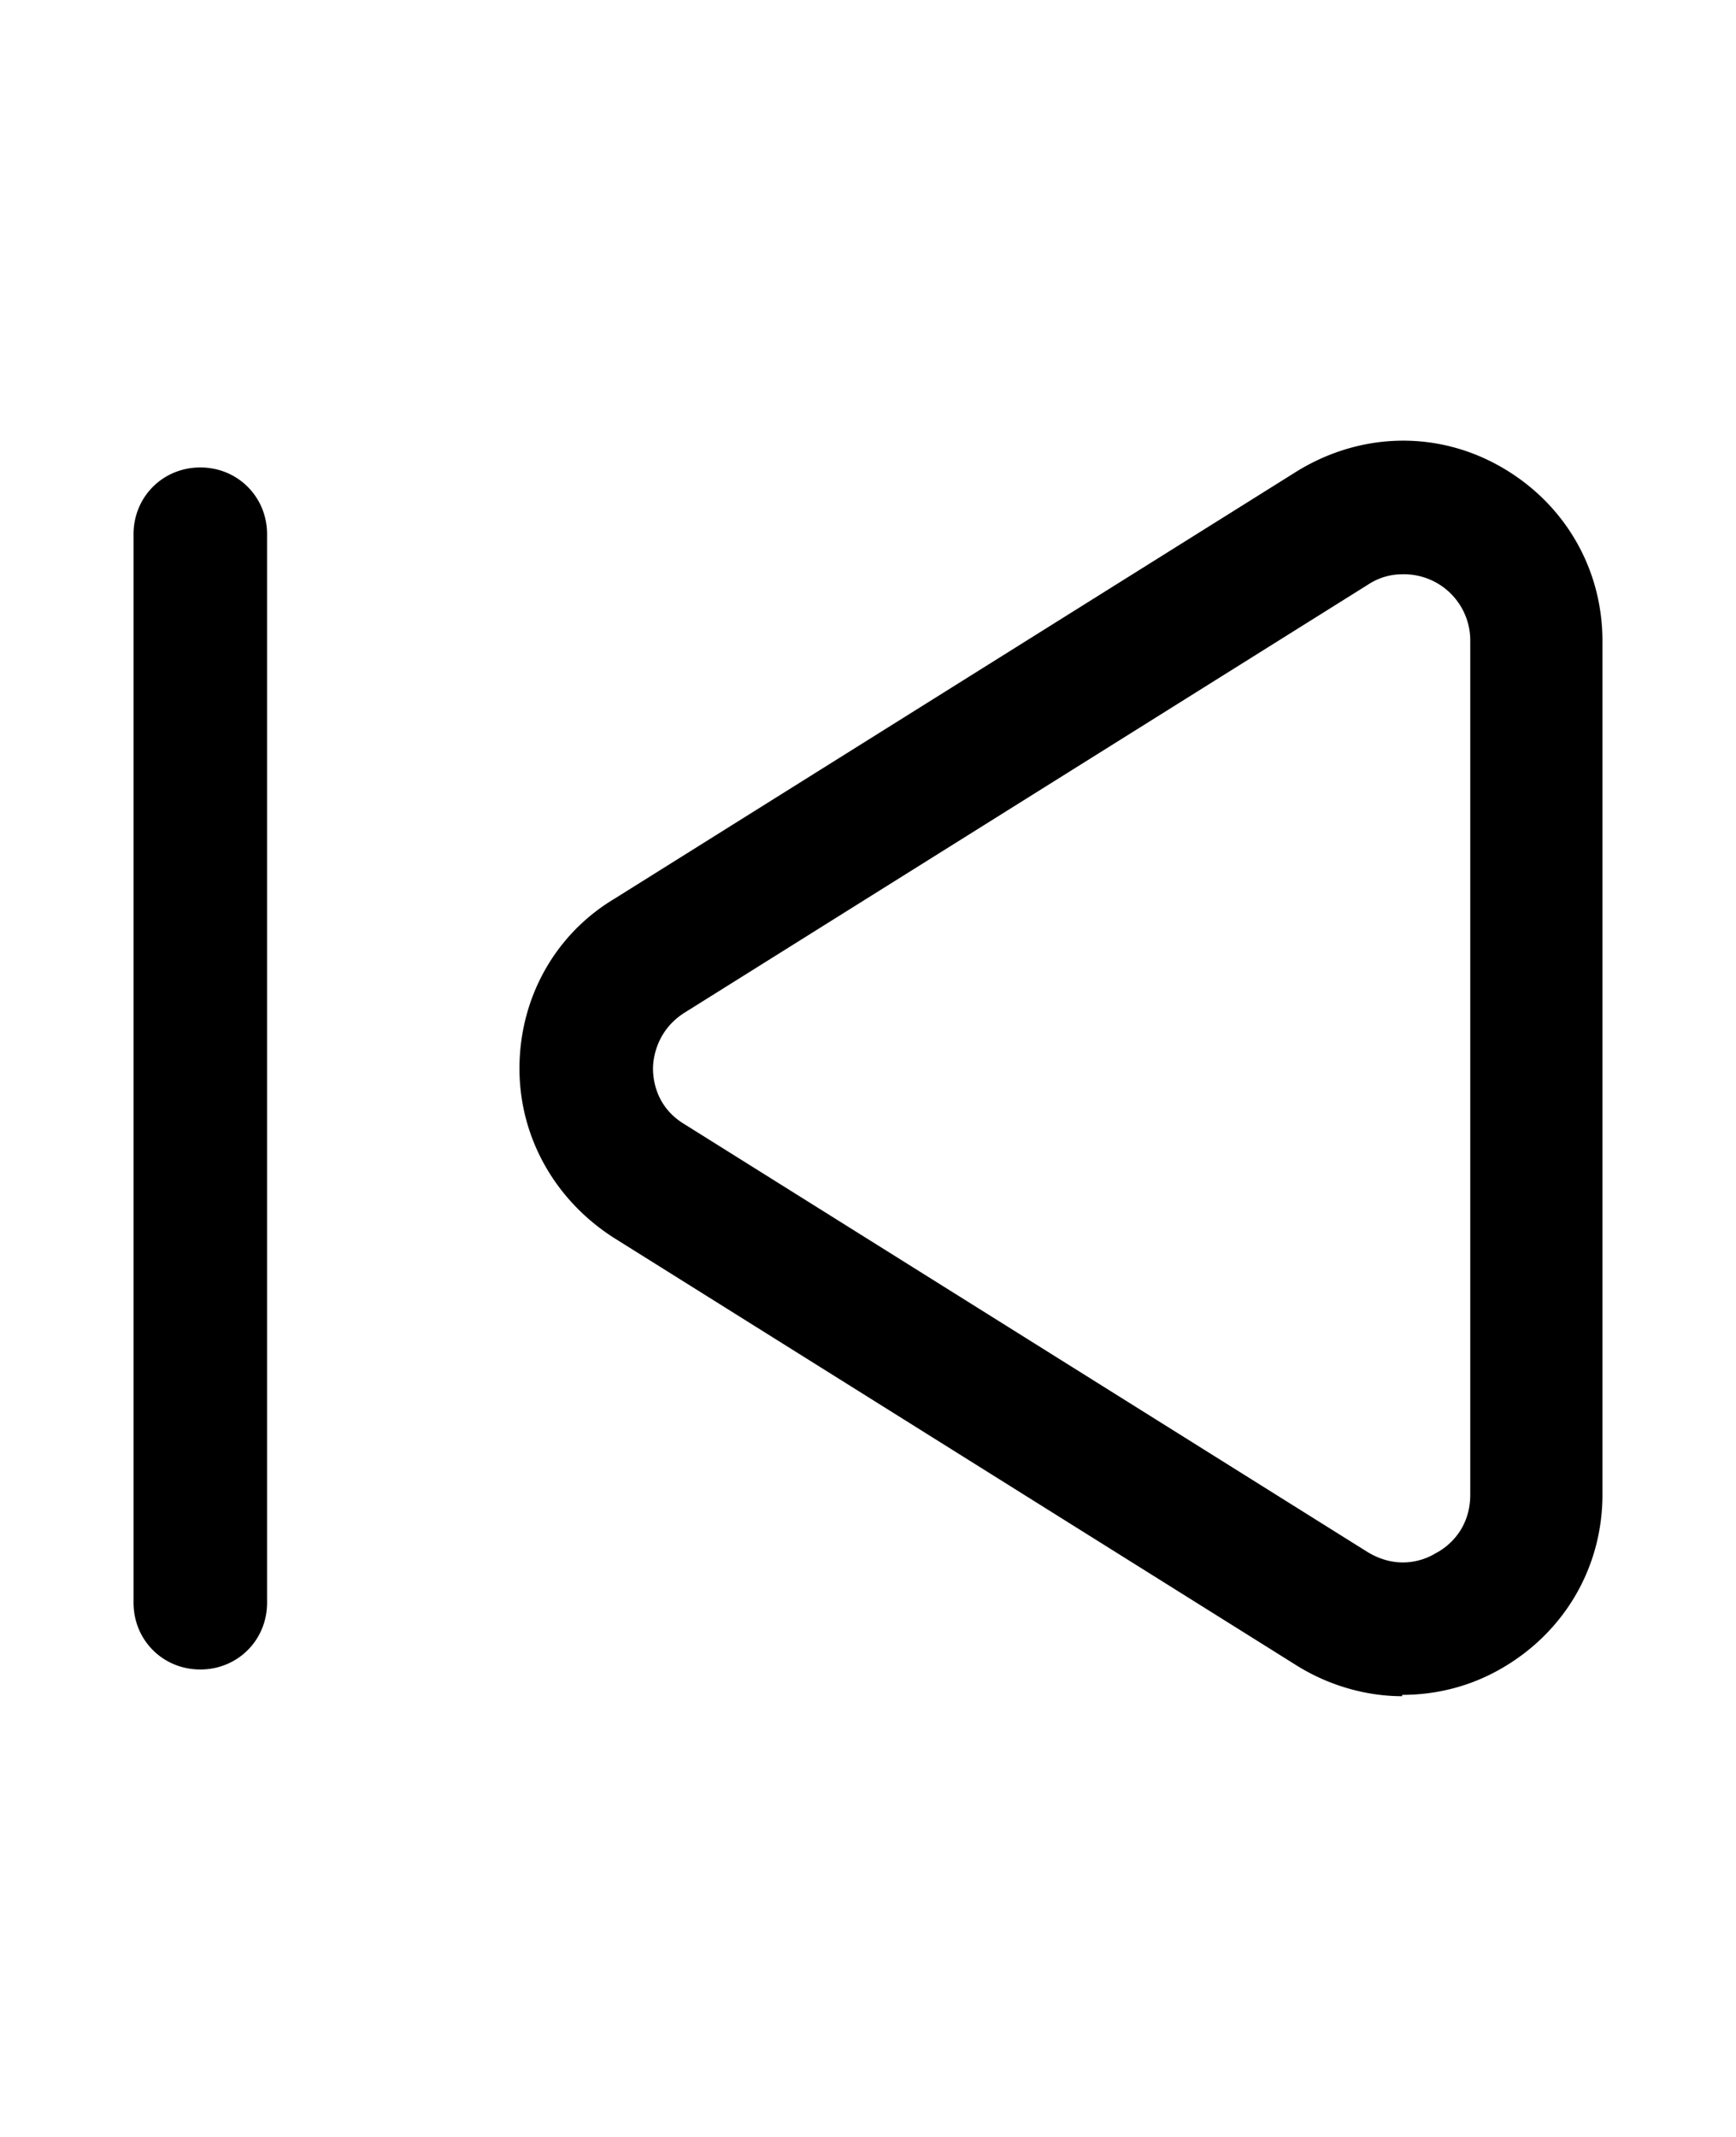 <svg xmlns="http://www.w3.org/2000/svg" xmlns:xlink="http://www.w3.org/1999/xlink" width="13" height="16" viewBox="0 0 13 16"><path fill="currentColor" d="M10.5 12.7c-.27 0-.55-.08-.79-.23L4.6 9.27c-.44-.28-.71-.75-.71-1.27s.26-1 .71-1.27l.26.42l-.26-.42l5.11-3.2c.47-.29 1.04-.31 1.52-.04s.77.76.77 1.31v6.39c0 .55-.29 1.04-.77 1.31c-.23.13-.48.19-.73.19Zm0-8.4c-.08 0-.17.02-.26.08l-5.11 3.2c-.21.13-.24.34-.24.42s.02.29.24.42l5.11 3.2c.23.14.43.06.51.01c.08-.04.26-.17.26-.44V4.8a.496.496 0 0 0-.51-.5m-9 8.2c-.28 0-.5-.22-.5-.5V4c0-.28.22-.5.5-.5s.5.22.5.5v8c0 .28-.22.5-.5.5"/></svg>
